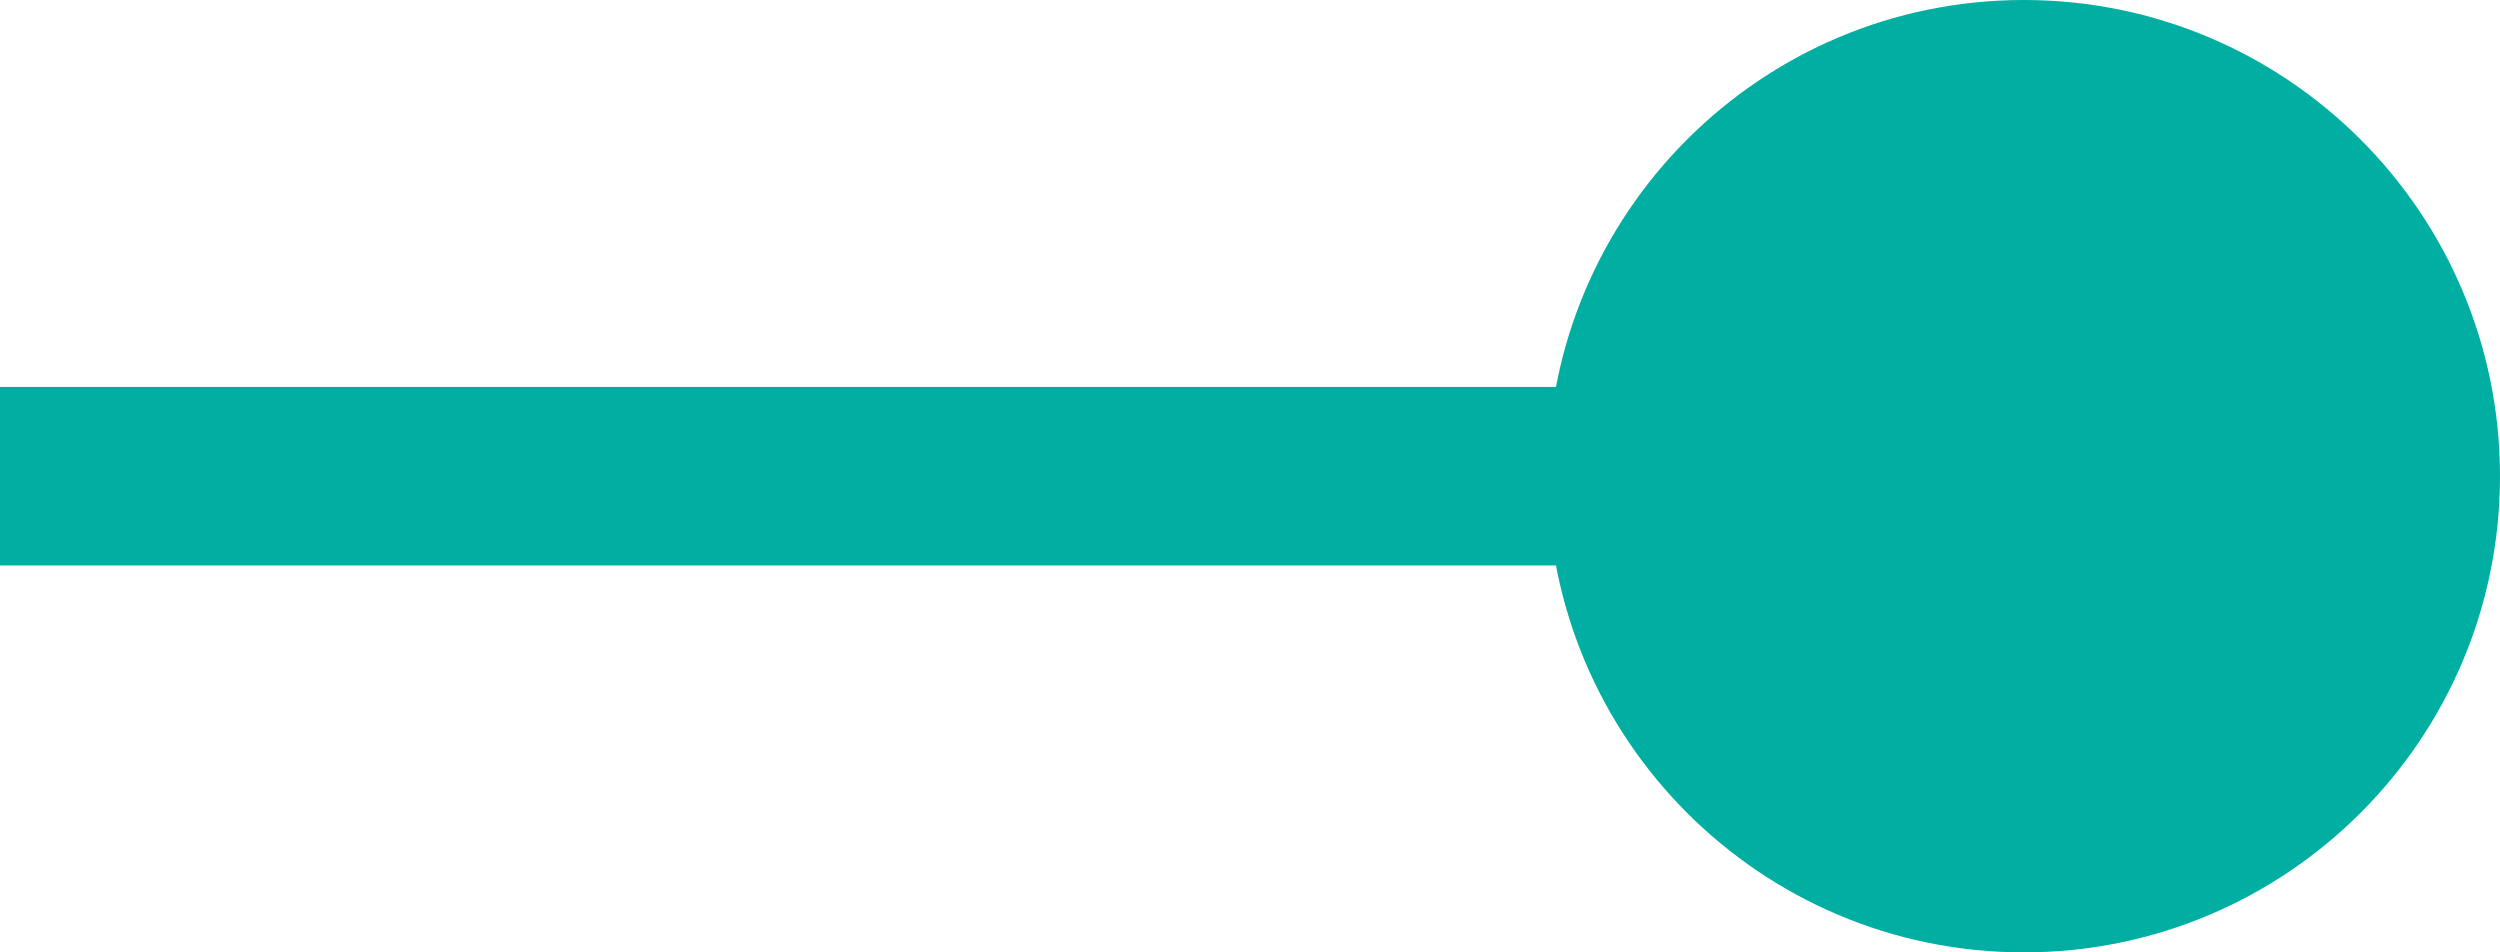 <svg width="42" height="16" viewBox="0 0 42 16" fill="none" xmlns="http://www.w3.org/2000/svg">
<path d="M26 8C26 12.418 29.582 16 34 16C38.418 16 42 12.418 42 8C42 3.582 38.418 -5.927e-06 34 -5.24536e-06C29.582 -4.56373e-06 26 3.582 26 8ZM2.31413e-07 9.5L34 9.5L34 6.5L-2.31413e-07 6.5L2.31413e-07 9.5Z" fill="#00AFA2"/>
</svg>
